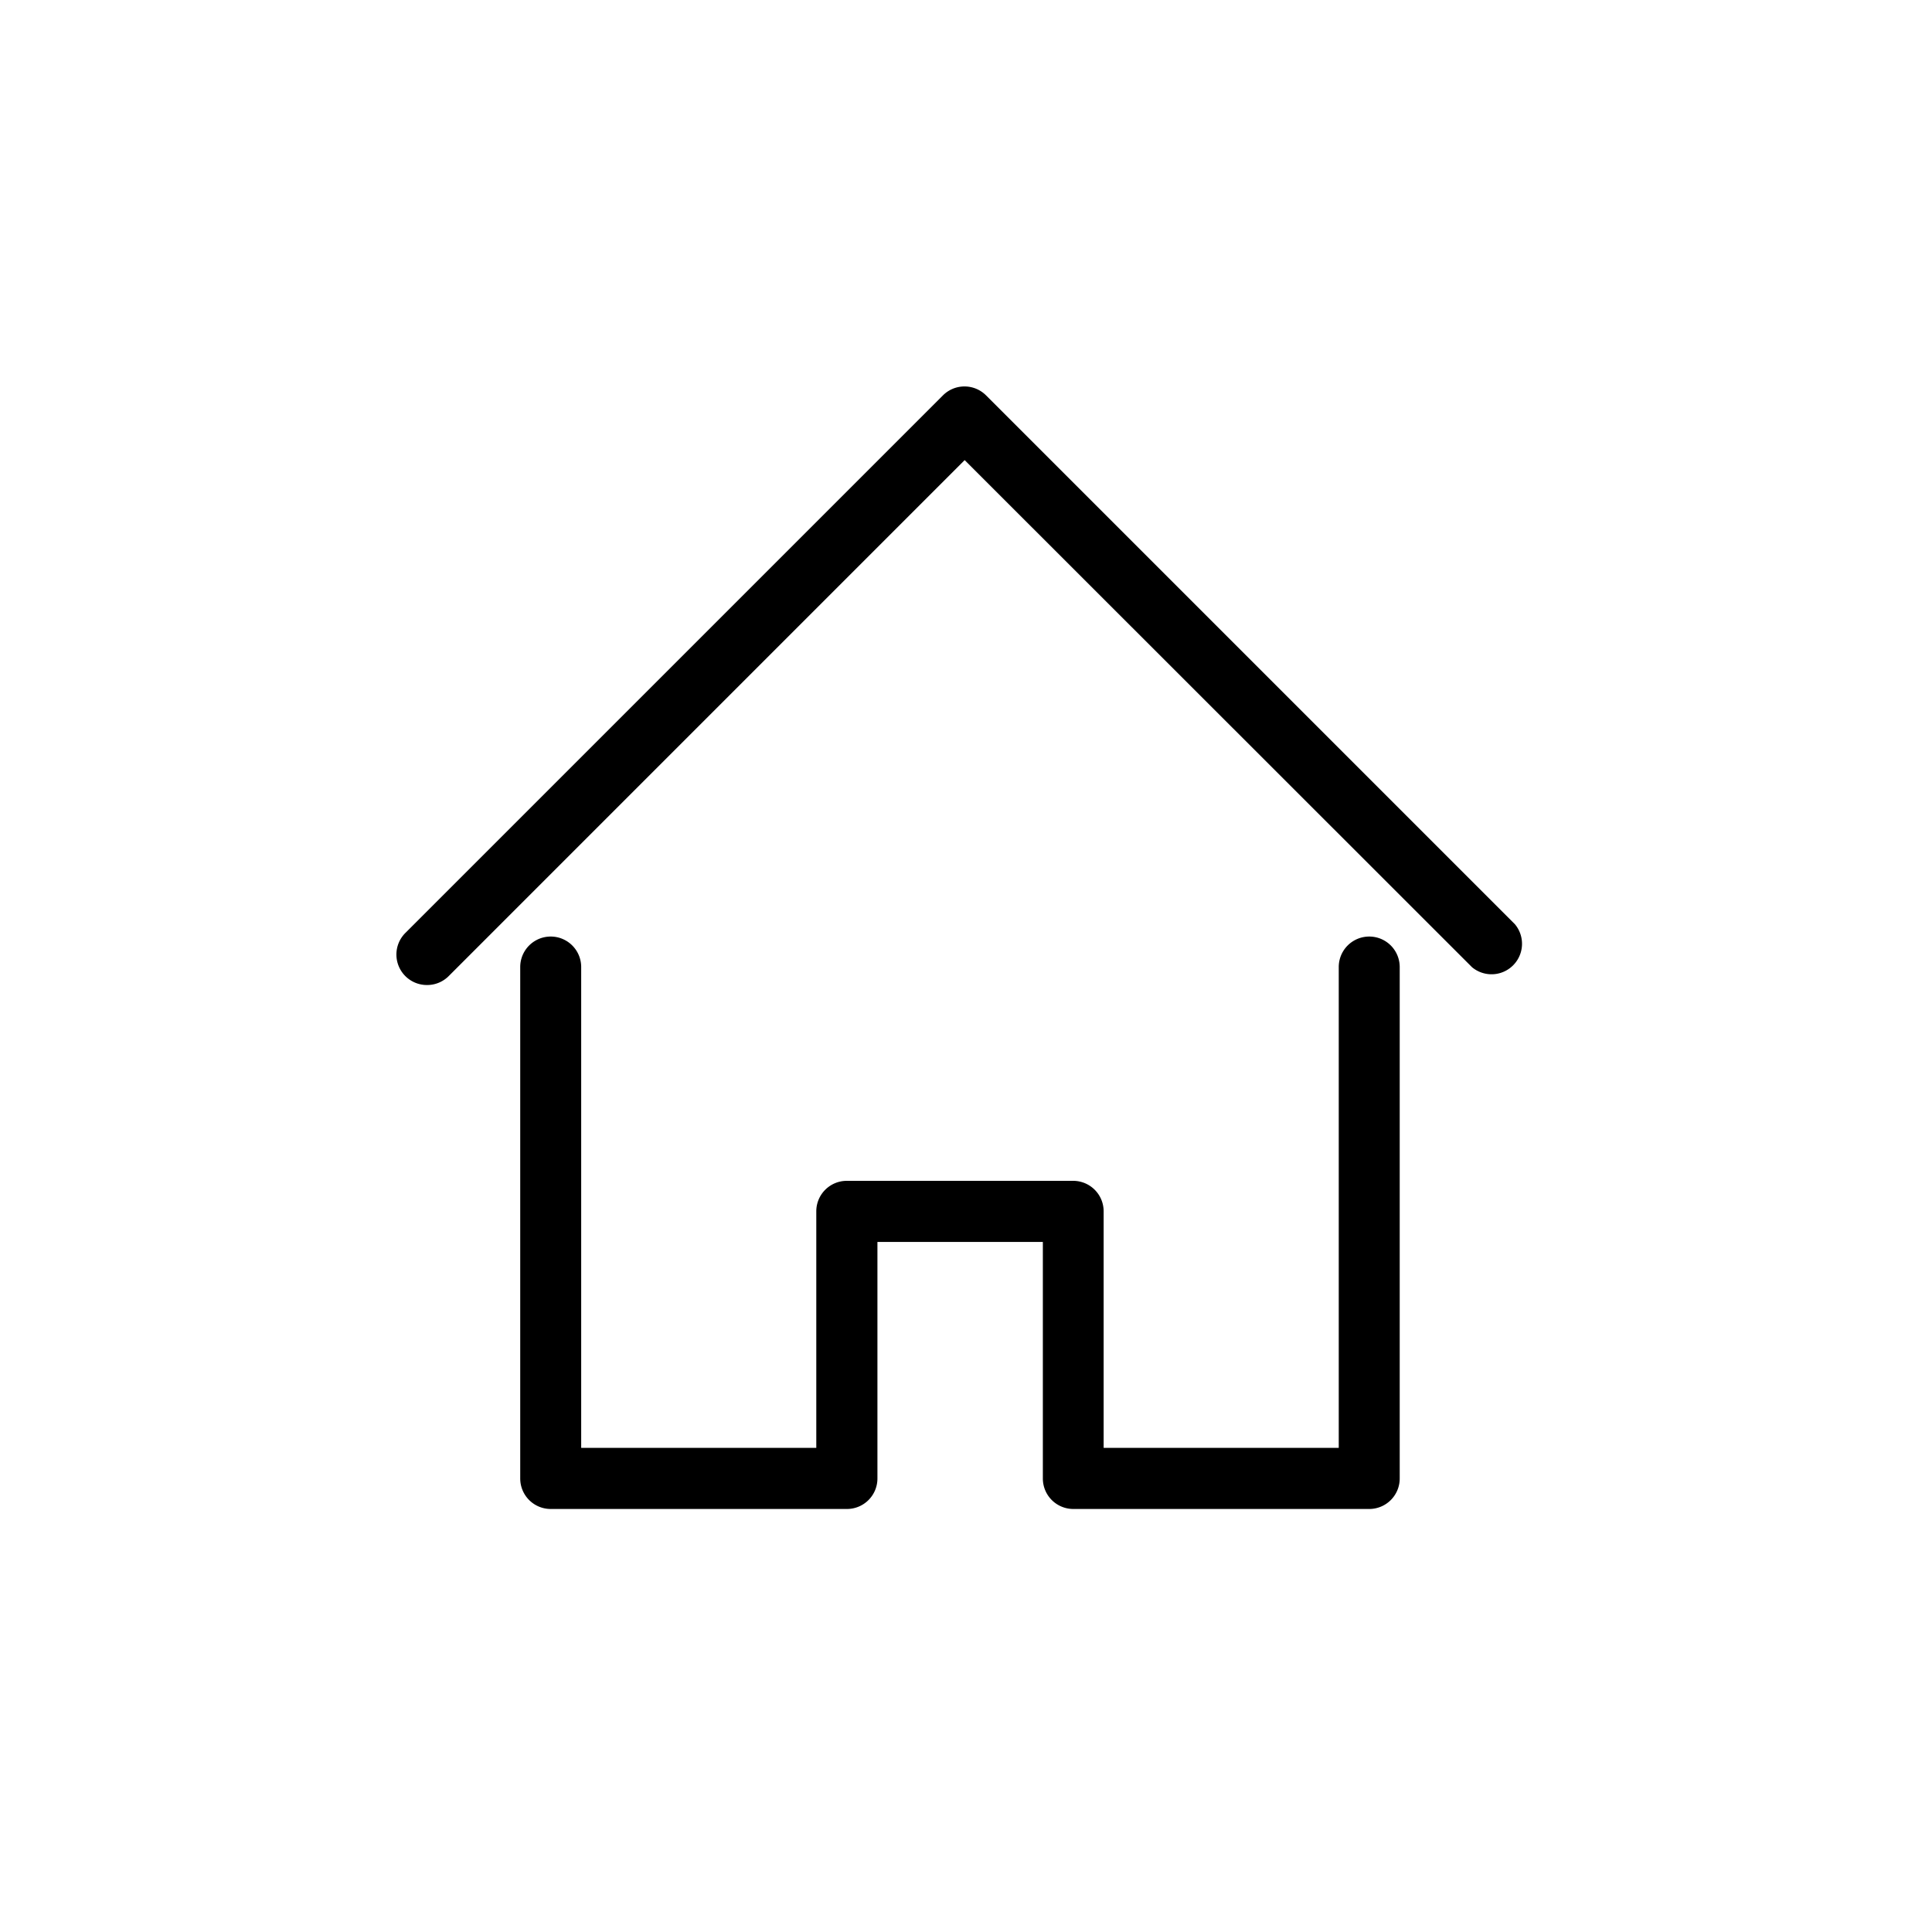 <?xml version="1.0" encoding="UTF-8" standalone="no"?>
<svg
   width="45"
   height="45"
   viewBox="0 0 45 45"
   version="1.1"
   id="svg24"
   sodipodi:docname="dashboard icon active.svg"
   inkscape:version="1.1 (ce6663b3b7, 2021-05-25)"
   xmlns:inkscape="http://www.inkscape.org/namespaces/inkscape"
   xmlns:sodipodi="http://sodipodi.sourceforge.net/DTD/sodipodi-0.dtd"
   xmlns="http://www.w3.org/2000/svg"
   xmlns:svg="http://www.w3.org/2000/svg">
  <sodipodi:namedview
     id="namedview26"
     pagecolor="#ffffff"
     bordercolor="#666666"
     borderopacity="1.0"
     inkscape:pageshadow="2"
     inkscape:pageopacity="0.0"
     inkscape:pagecheckerboard="0"
     showgrid="false"
     inkscape:zoom="10.866667"
     inkscape:cx="22.453988"
     inkscape:cy="22.5"
     inkscape:window-width="1920"
     inkscape:window-height="1052"
     inkscape:window-x="0"
     inkscape:window-y="0"
     inkscape:window-maximized="1"
     inkscape:current-layer="g22" />
  <defs
     id="defs4">
    <style
       id="style2">.a{stroke:#000;}.b{fill:#d5e05b;}.c{stroke:none;}.d{fill:none;}</style>
  </defs>
  <g
     transform="translate(-51 -125)"
     id="g22">
    <g
       transform="translate(60.235 134)"
       id="g20"
       style="fill:#000000">
      <g
         transform="translate(0 0)"
         id="g14"
         style="fill:#000000">
        <path
           class="b"
           d="M259.1,273.426a.71.71,0,0,1-.5-1.212l12.524-12.524a.71.71,0,0,1,1,0l12.321,12.321a.71.71,0,0,1-1,1L271.628,261.2l-12.022,12.022A.708.708,0,0,1,259.1,273.426Z"
           transform="translate(-258.394 -259.483)"
           id="path12"
           style="fill:#000000" />
      </g>
      <g
         transform="translate(2.89 12.814)"
         id="g18"
         style="fill:#000000">
        <path
           class="b"
           d="M331.341,508.557h-6.9a.71.71,0,0,1-.71-.71v-5.51h-3.853v5.51a.71.71,0,0,1-.71.71h-6.9a.71.71,0,0,1-.71-.71V495.934a.71.71,0,1,1,1.42,0v11.2h5.476v-5.51a.71.71,0,0,1,.71-.71h5.273a.71.71,0,0,1,.71.71v5.51h5.476v-11.2a.71.71,0,1,1,1.42,0v11.913A.71.71,0,0,1,331.341,508.557Z"
           transform="translate(-311.566 -495.224)"
           id="path16"
           style="fill:#000000" />
      </g>
    </g>
  </g>
</svg>
